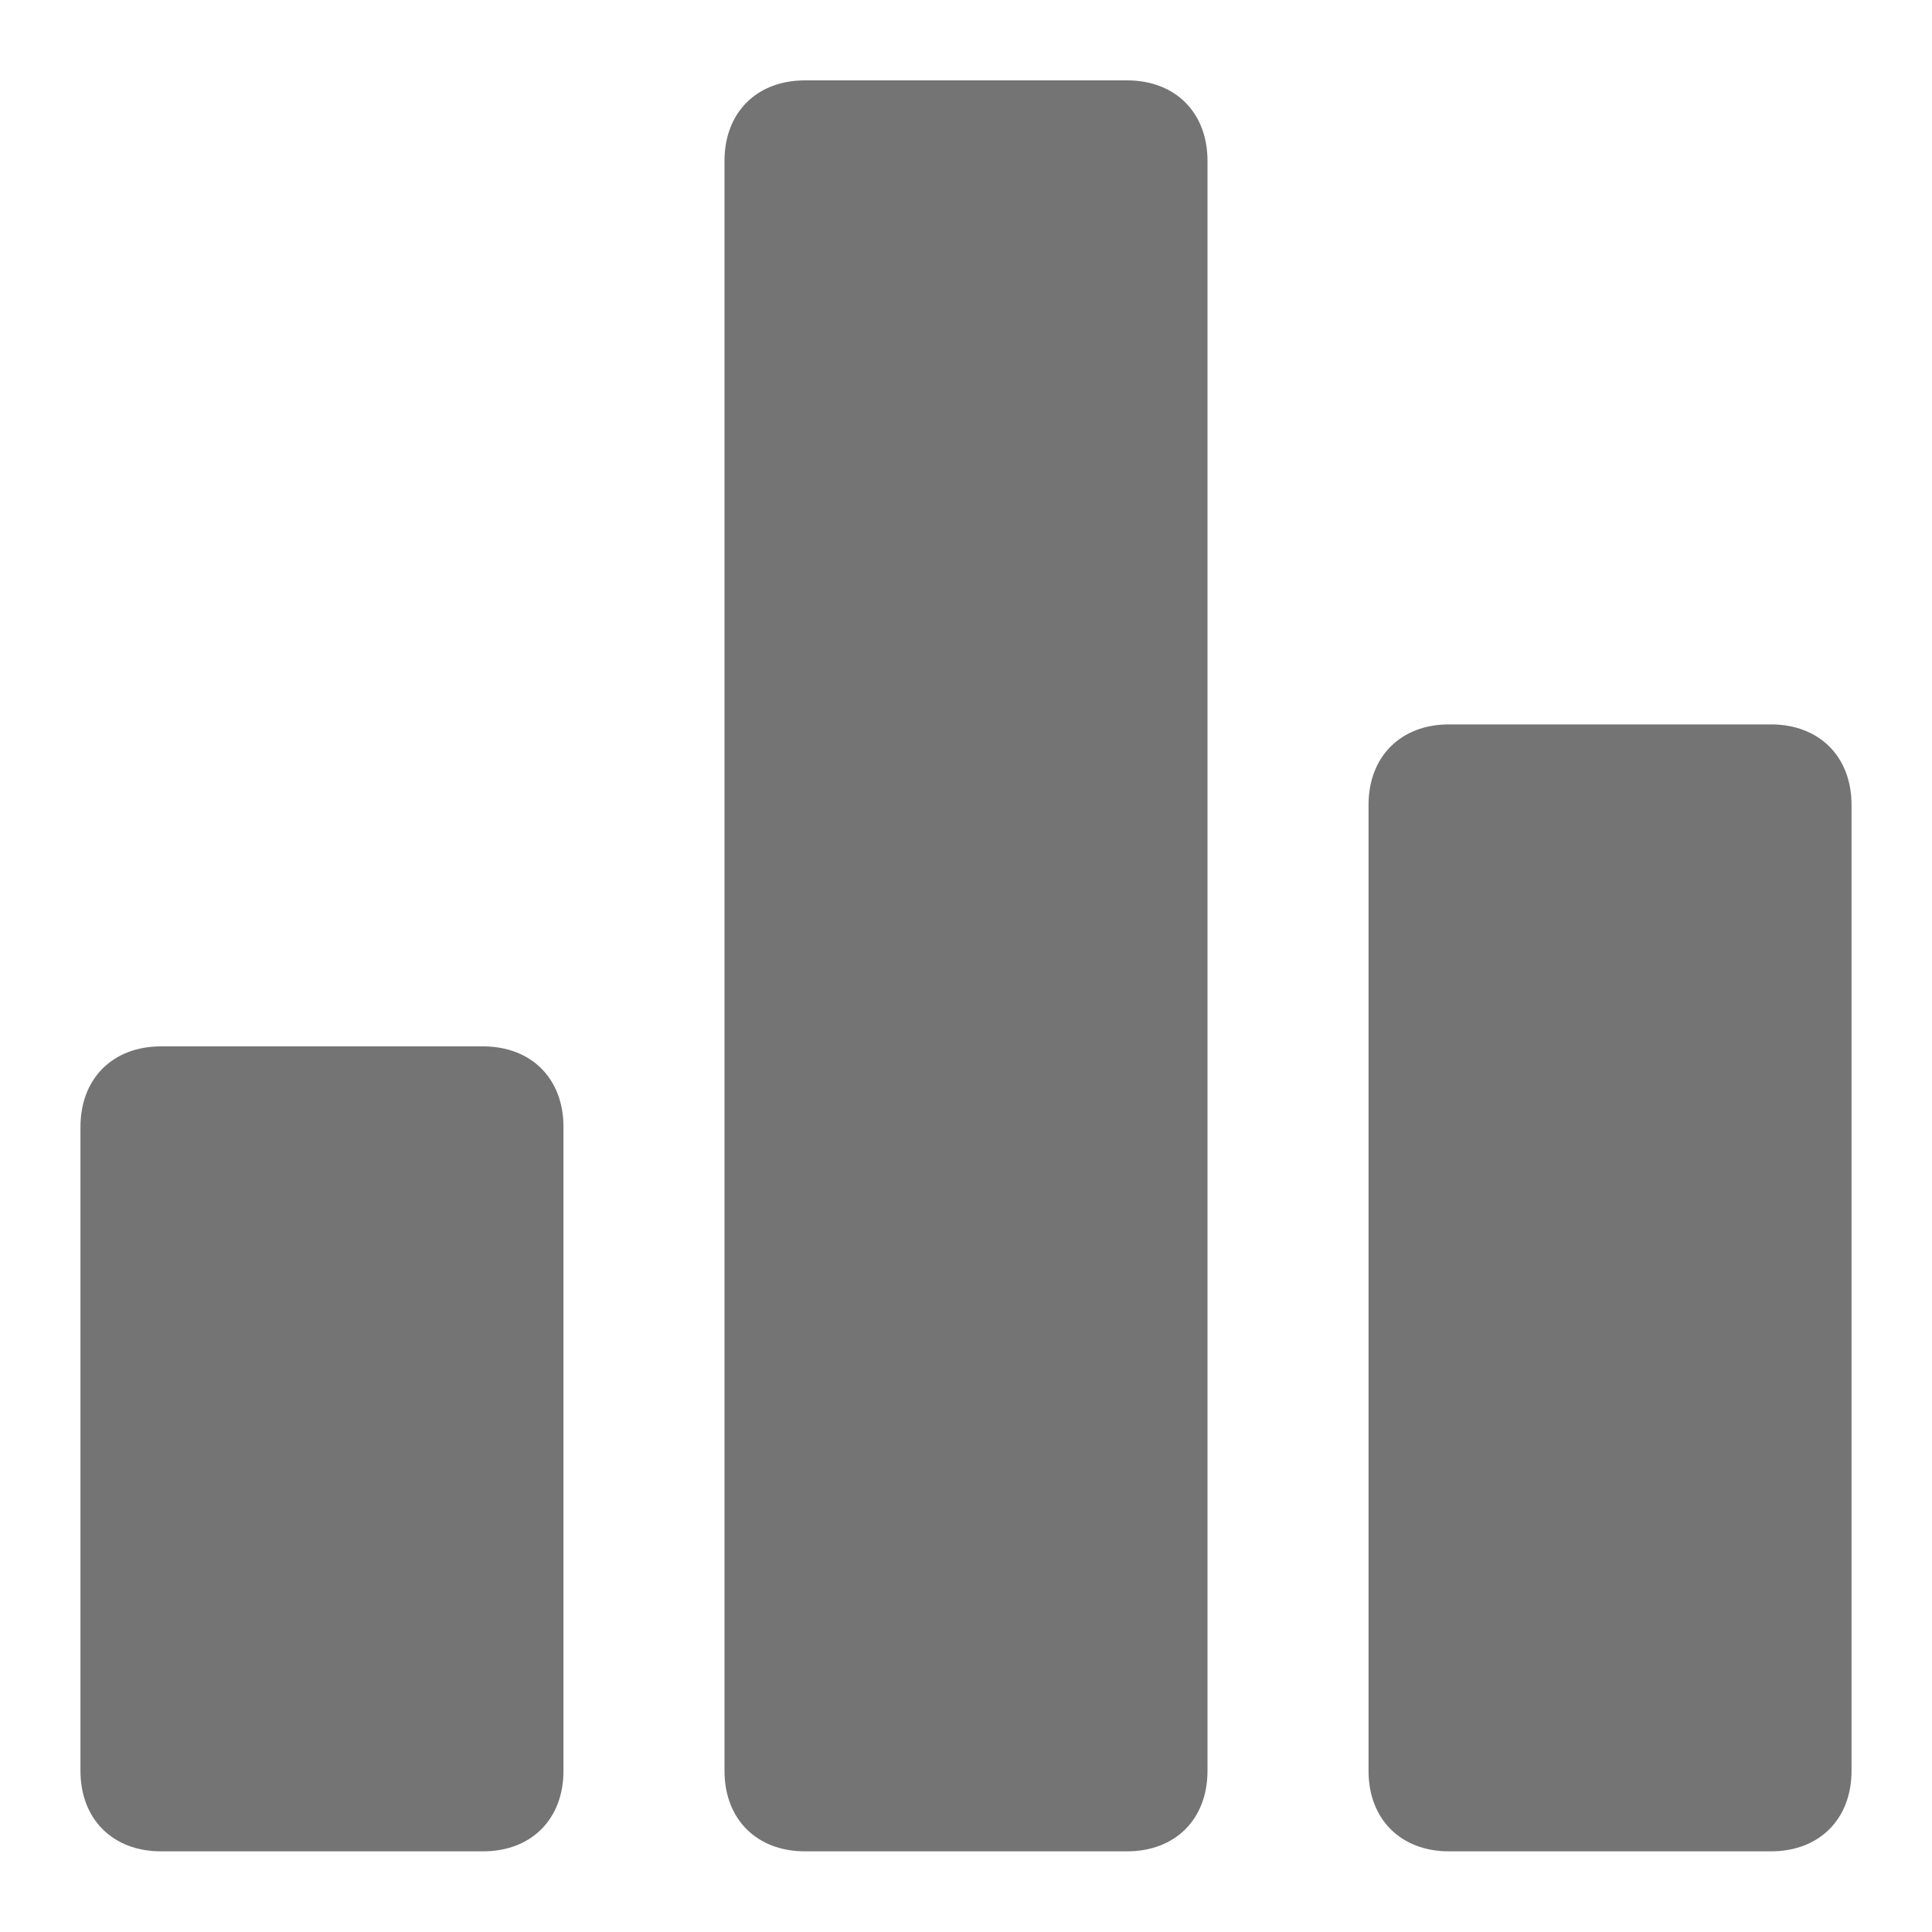 <svg width="20" height="20" viewBox="0 0 20 20" fill="none" xmlns="http://www.w3.org/2000/svg">
    <path d="M5 10.832H1.667c-.5 0-.834.333-.834.833v6.667c0 .5.334.833.834.833H5c.5 0 .833-.333.833-.833v-6.667c0-.5-.333-.833-.833-.833zm13.333-3.333H15c-.5 0-.833.333-.833.833v10c0 .5.333.833.833.833h3.333c.5 0 .834-.333.834-.833v-10c0-.5-.334-.833-.834-.833zM11.667.832H8.333c-.5 0-.833.333-.833.833v16.667c0 .5.333.833.833.833h3.334c.5 0 .833-.333.833-.833V1.665c0-.5-.333-.833-.833-.833z" fill="#747474"/>
</svg>
